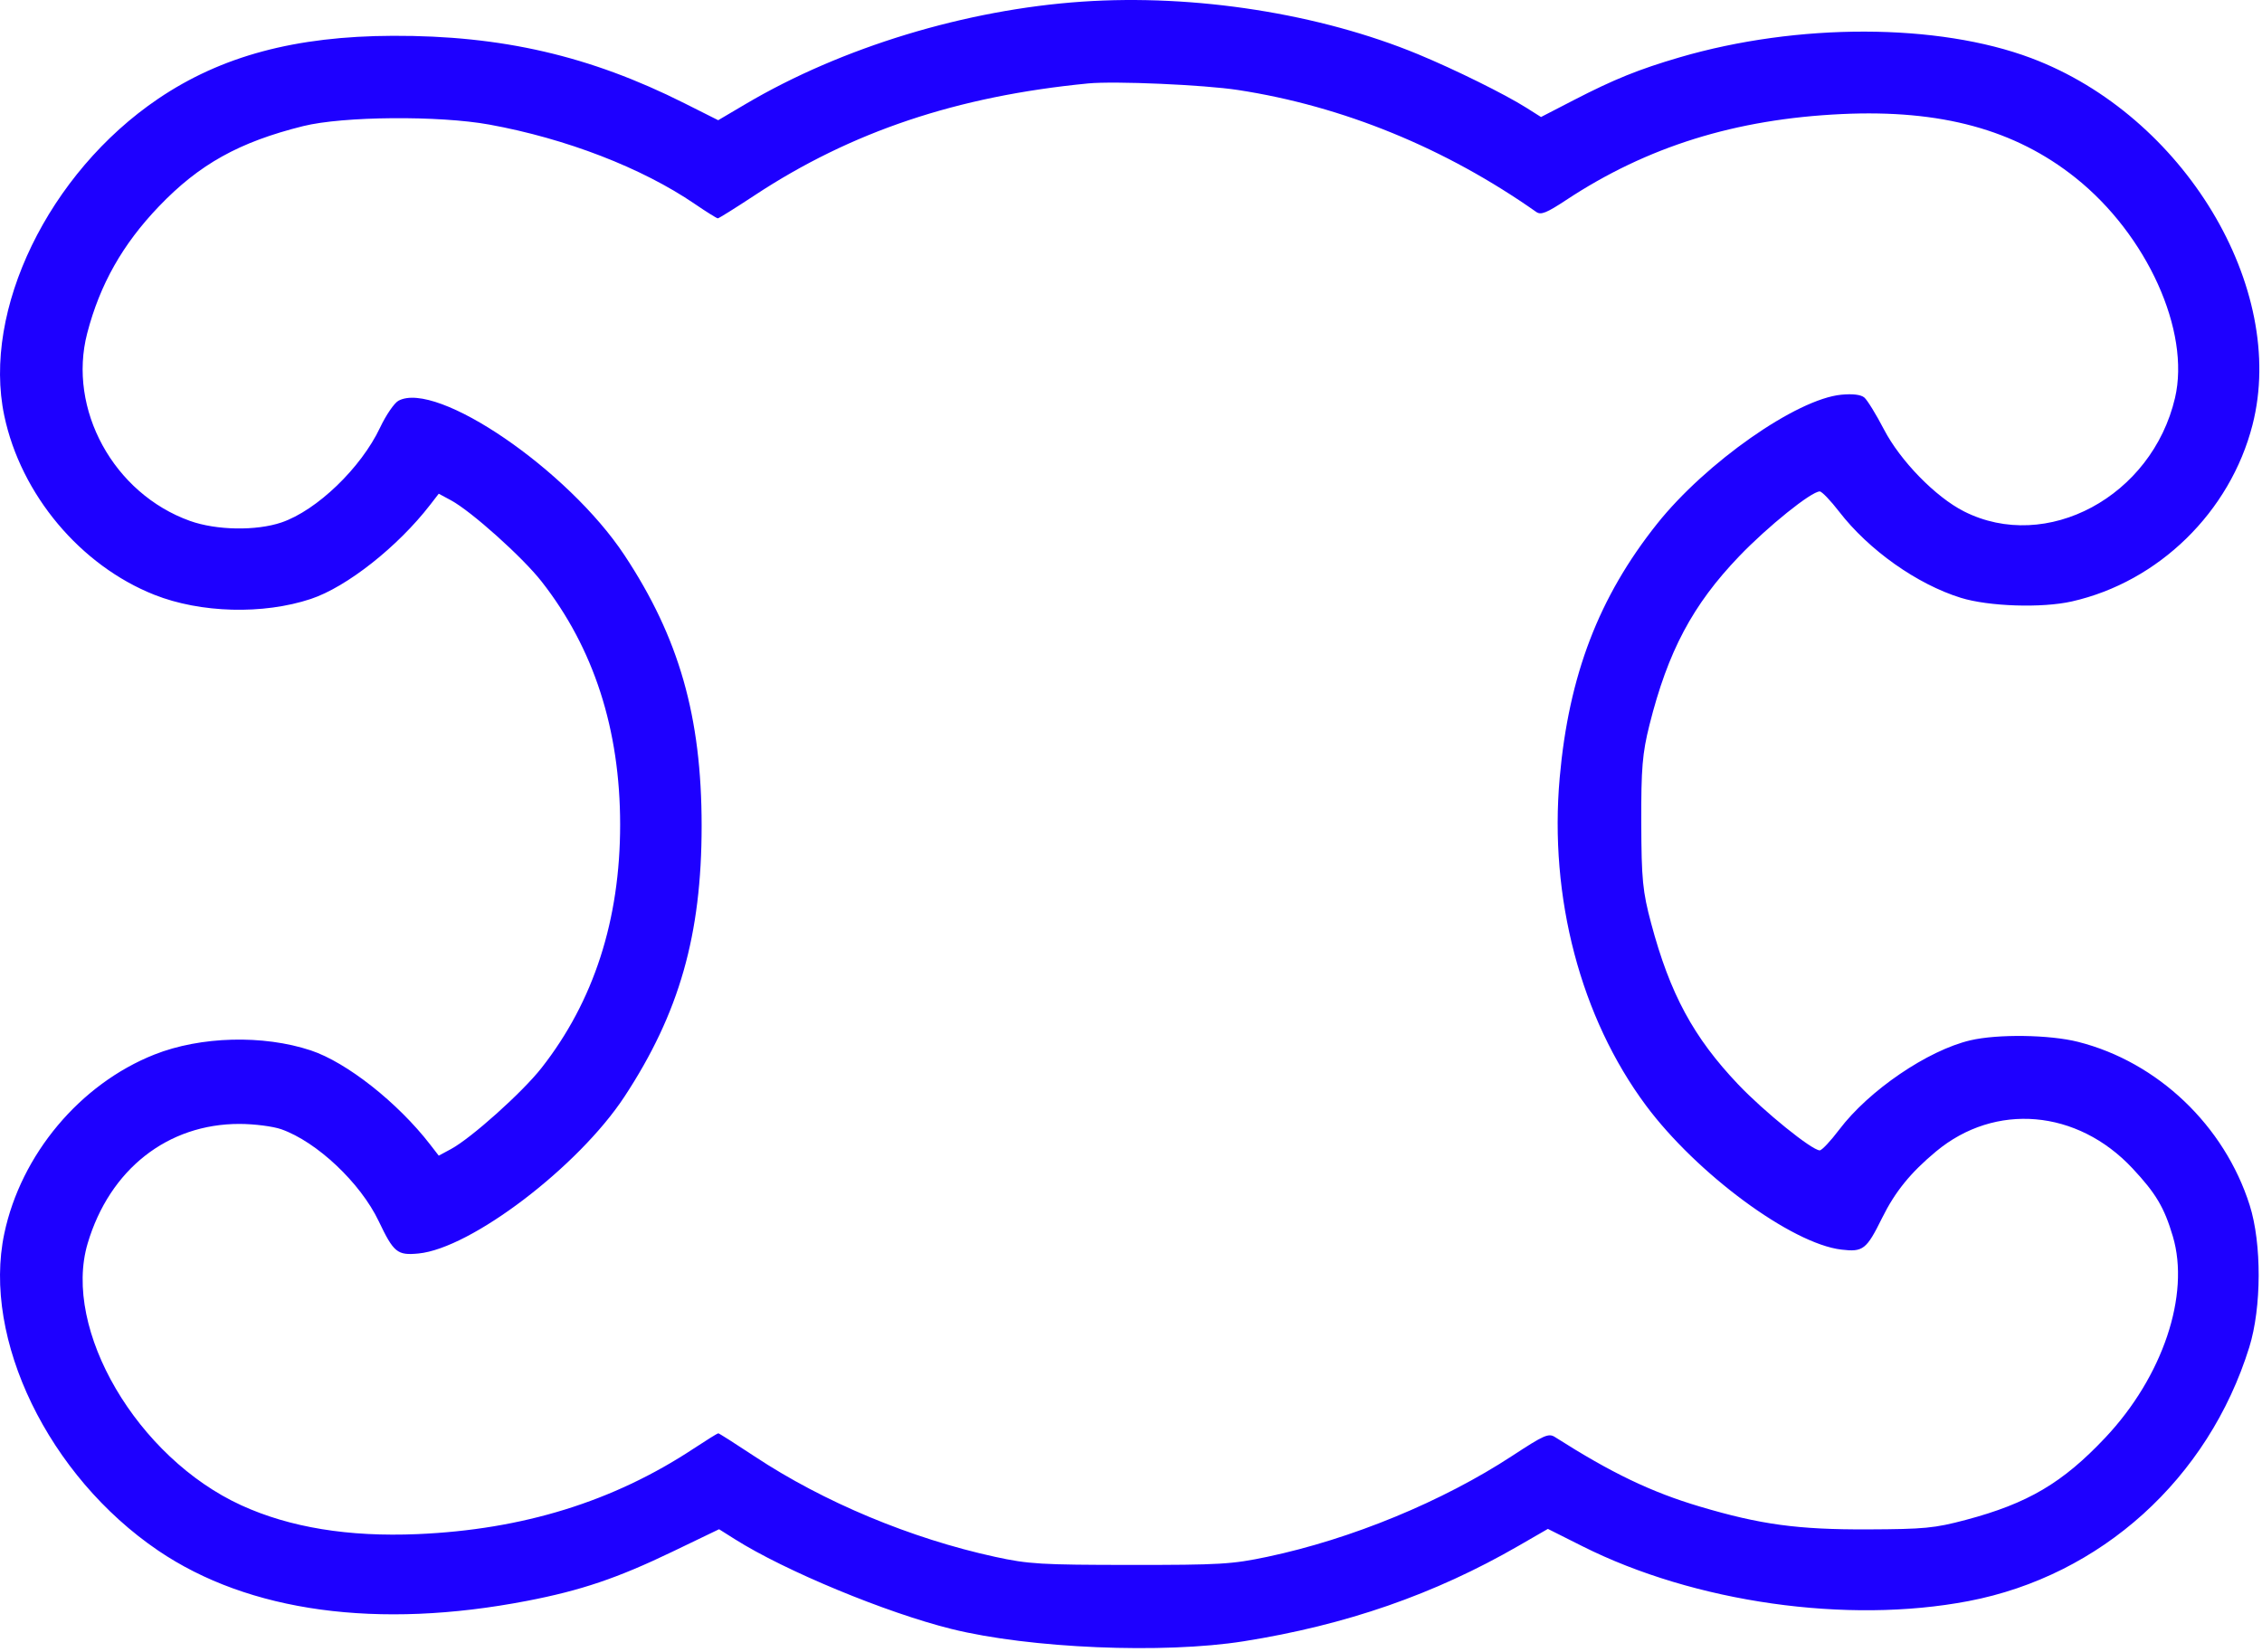 <svg width="219" height="160" viewBox="0 0 219 160" fill="none" xmlns="http://www.w3.org/2000/svg">
<path fill-rule="evenodd" clip-rule="evenodd" d="M72.212 10.059C81.496 4.58 93.514 0.927 104.774 0.159C115.671 -0.585 127.774 1.312 137.306 5.258C140.857 6.728 145.694 9.119 147.77 10.429L149.197 11.33L152.377 9.688C156.263 7.681 158.677 6.706 162.593 5.559C174.057 2.203 187.626 2.23 196.66 5.628C211.41 11.175 221.477 27.86 218.083 41.133C215.927 49.562 208.998 56.337 200.59 58.236C197.69 58.891 192.546 58.723 189.84 57.884C185.602 56.569 180.932 53.263 178.063 49.545C177.232 48.467 176.386 47.585 176.184 47.585C175.365 47.585 171.145 50.98 168.38 53.864C163.876 58.562 161.486 63.055 159.696 70.193C159.01 72.93 158.886 74.406 158.903 79.668C158.921 85.151 159.036 86.323 159.859 89.403C161.685 96.24 163.955 100.442 168.285 105C170.782 107.629 175.428 111.385 176.183 111.385C176.386 111.385 177.232 110.484 178.063 109.384C180.93 105.587 186.631 101.701 190.76 100.731C193.406 100.109 198.445 100.182 201.207 100.883C208.913 102.838 215.365 108.985 217.81 116.701C218.984 120.405 218.964 126.607 217.767 130.451C213.803 143.185 203.407 152.581 190.574 155.03C178.836 157.271 164.063 155.17 153.207 149.718L149.862 148.038L147.011 149.683C138.869 154.379 130.33 157.344 120.413 158.919C112.635 160.154 99.703 159.61 92.124 157.729C85.79 156.157 76.007 152.104 71.155 149.04L69.619 148.071L65.105 150.244C59.771 152.81 56.268 153.995 51.022 155.008C36.584 157.794 24.071 156.086 15.307 150.132C4.698 142.924 -1.738 129.666 0.414 119.451C2.029 111.786 7.749 104.962 14.953 102.107C19.42 100.337 25.482 100.177 30.092 101.707C33.565 102.861 38.506 106.757 41.642 110.816L42.478 111.898L43.662 111.26C45.621 110.205 50.574 105.767 52.427 103.405C57.488 96.957 60.04 89.06 60.04 79.851C60.04 70.643 57.488 62.746 52.427 56.297C50.574 53.936 45.621 49.498 43.662 48.443L42.478 47.805L41.642 48.886C38.506 52.946 33.565 56.842 30.092 57.995C25.482 59.526 19.42 59.365 14.953 57.595C7.781 54.754 2.021 47.882 0.414 40.251C-1.739 30.032 4.712 16.741 15.307 9.567C21.427 5.423 28.594 3.5 38.04 3.467C48.581 3.431 57.124 5.406 66.253 9.991L69.534 11.639L72.212 10.059ZM73.057 18.916C82.412 12.749 92.649 9.314 105.348 8.079C107.91 7.83 116.567 8.209 119.86 8.714C130.009 10.27 139.936 14.329 148.739 20.524C149.186 20.84 149.731 20.622 151.629 19.369C159.465 14.197 168.019 11.527 178.308 11.044C187.923 10.594 195.086 12.543 200.94 17.209C207.868 22.729 212.089 32.065 210.578 38.529C208.346 48.077 198.136 53.565 190.141 49.513C187.395 48.121 183.983 44.624 182.398 41.578C181.637 40.115 180.78 38.724 180.494 38.486C180.159 38.209 179.369 38.114 178.272 38.218C173.935 38.636 165.164 44.781 160.437 50.714C154.796 57.794 151.888 65.374 151.005 75.303C149.974 86.894 153.032 98.522 159.346 107.024C164.264 113.645 173.448 120.423 178.277 120.995C180.383 121.245 180.706 120.993 182.222 117.926C183.475 115.391 184.974 113.543 187.445 111.489C193.169 106.729 201.117 107.413 206.461 113.127C208.732 115.554 209.54 116.916 210.37 119.719C212.05 125.384 209.396 133.292 203.832 139.198C199.698 143.586 196.332 145.571 190.321 147.167C187.298 147.97 186.313 148.064 180.828 148.086C174.062 148.112 170.462 147.623 164.591 145.88C159.869 144.477 156.035 142.639 150.553 139.148C149.929 138.751 149.504 138.938 146.423 140.956C139.669 145.382 130.837 149.023 122.688 150.743C119.281 151.462 118.1 151.531 109.428 151.526C100.791 151.521 99.577 151.448 96.338 150.743C88.185 148.967 79.735 145.437 73.066 141.022C71.205 139.79 69.619 138.782 69.541 138.782C69.463 138.782 68.384 139.452 67.144 140.27C59.376 145.396 50.604 148.11 40.408 148.544C33.733 148.828 28.051 147.897 23.364 145.753C13.293 141.146 6.012 128.737 8.486 120.399C10.613 113.231 16.234 108.811 23.204 108.826C24.625 108.829 26.44 109.062 27.237 109.343C30.682 110.559 34.898 114.536 36.662 118.235C38.117 121.285 38.464 121.568 40.511 121.372C45.603 120.882 56 112.966 60.46 106.182C65.766 98.109 67.93 90.516 67.93 79.962C67.93 69.394 65.747 61.745 60.449 53.742C54.987 45.492 42.287 36.816 38.58 38.8C38.174 39.017 37.372 40.188 36.797 41.404C34.956 45.303 30.67 49.425 27.253 50.587C24.809 51.417 20.955 51.353 18.399 50.44C11.001 47.794 6.526 39.624 8.444 32.263C9.675 27.535 11.865 23.662 15.383 19.988C19.297 15.899 23.153 13.754 29.355 12.21C33.204 11.252 42.506 11.177 47.378 12.063C54.811 13.418 62.159 16.256 67.268 19.747C68.39 20.512 69.392 21.14 69.496 21.14C69.599 21.142 71.201 20.14 73.057 18.916Z" fill="#1E00FF"/>
</svg>
